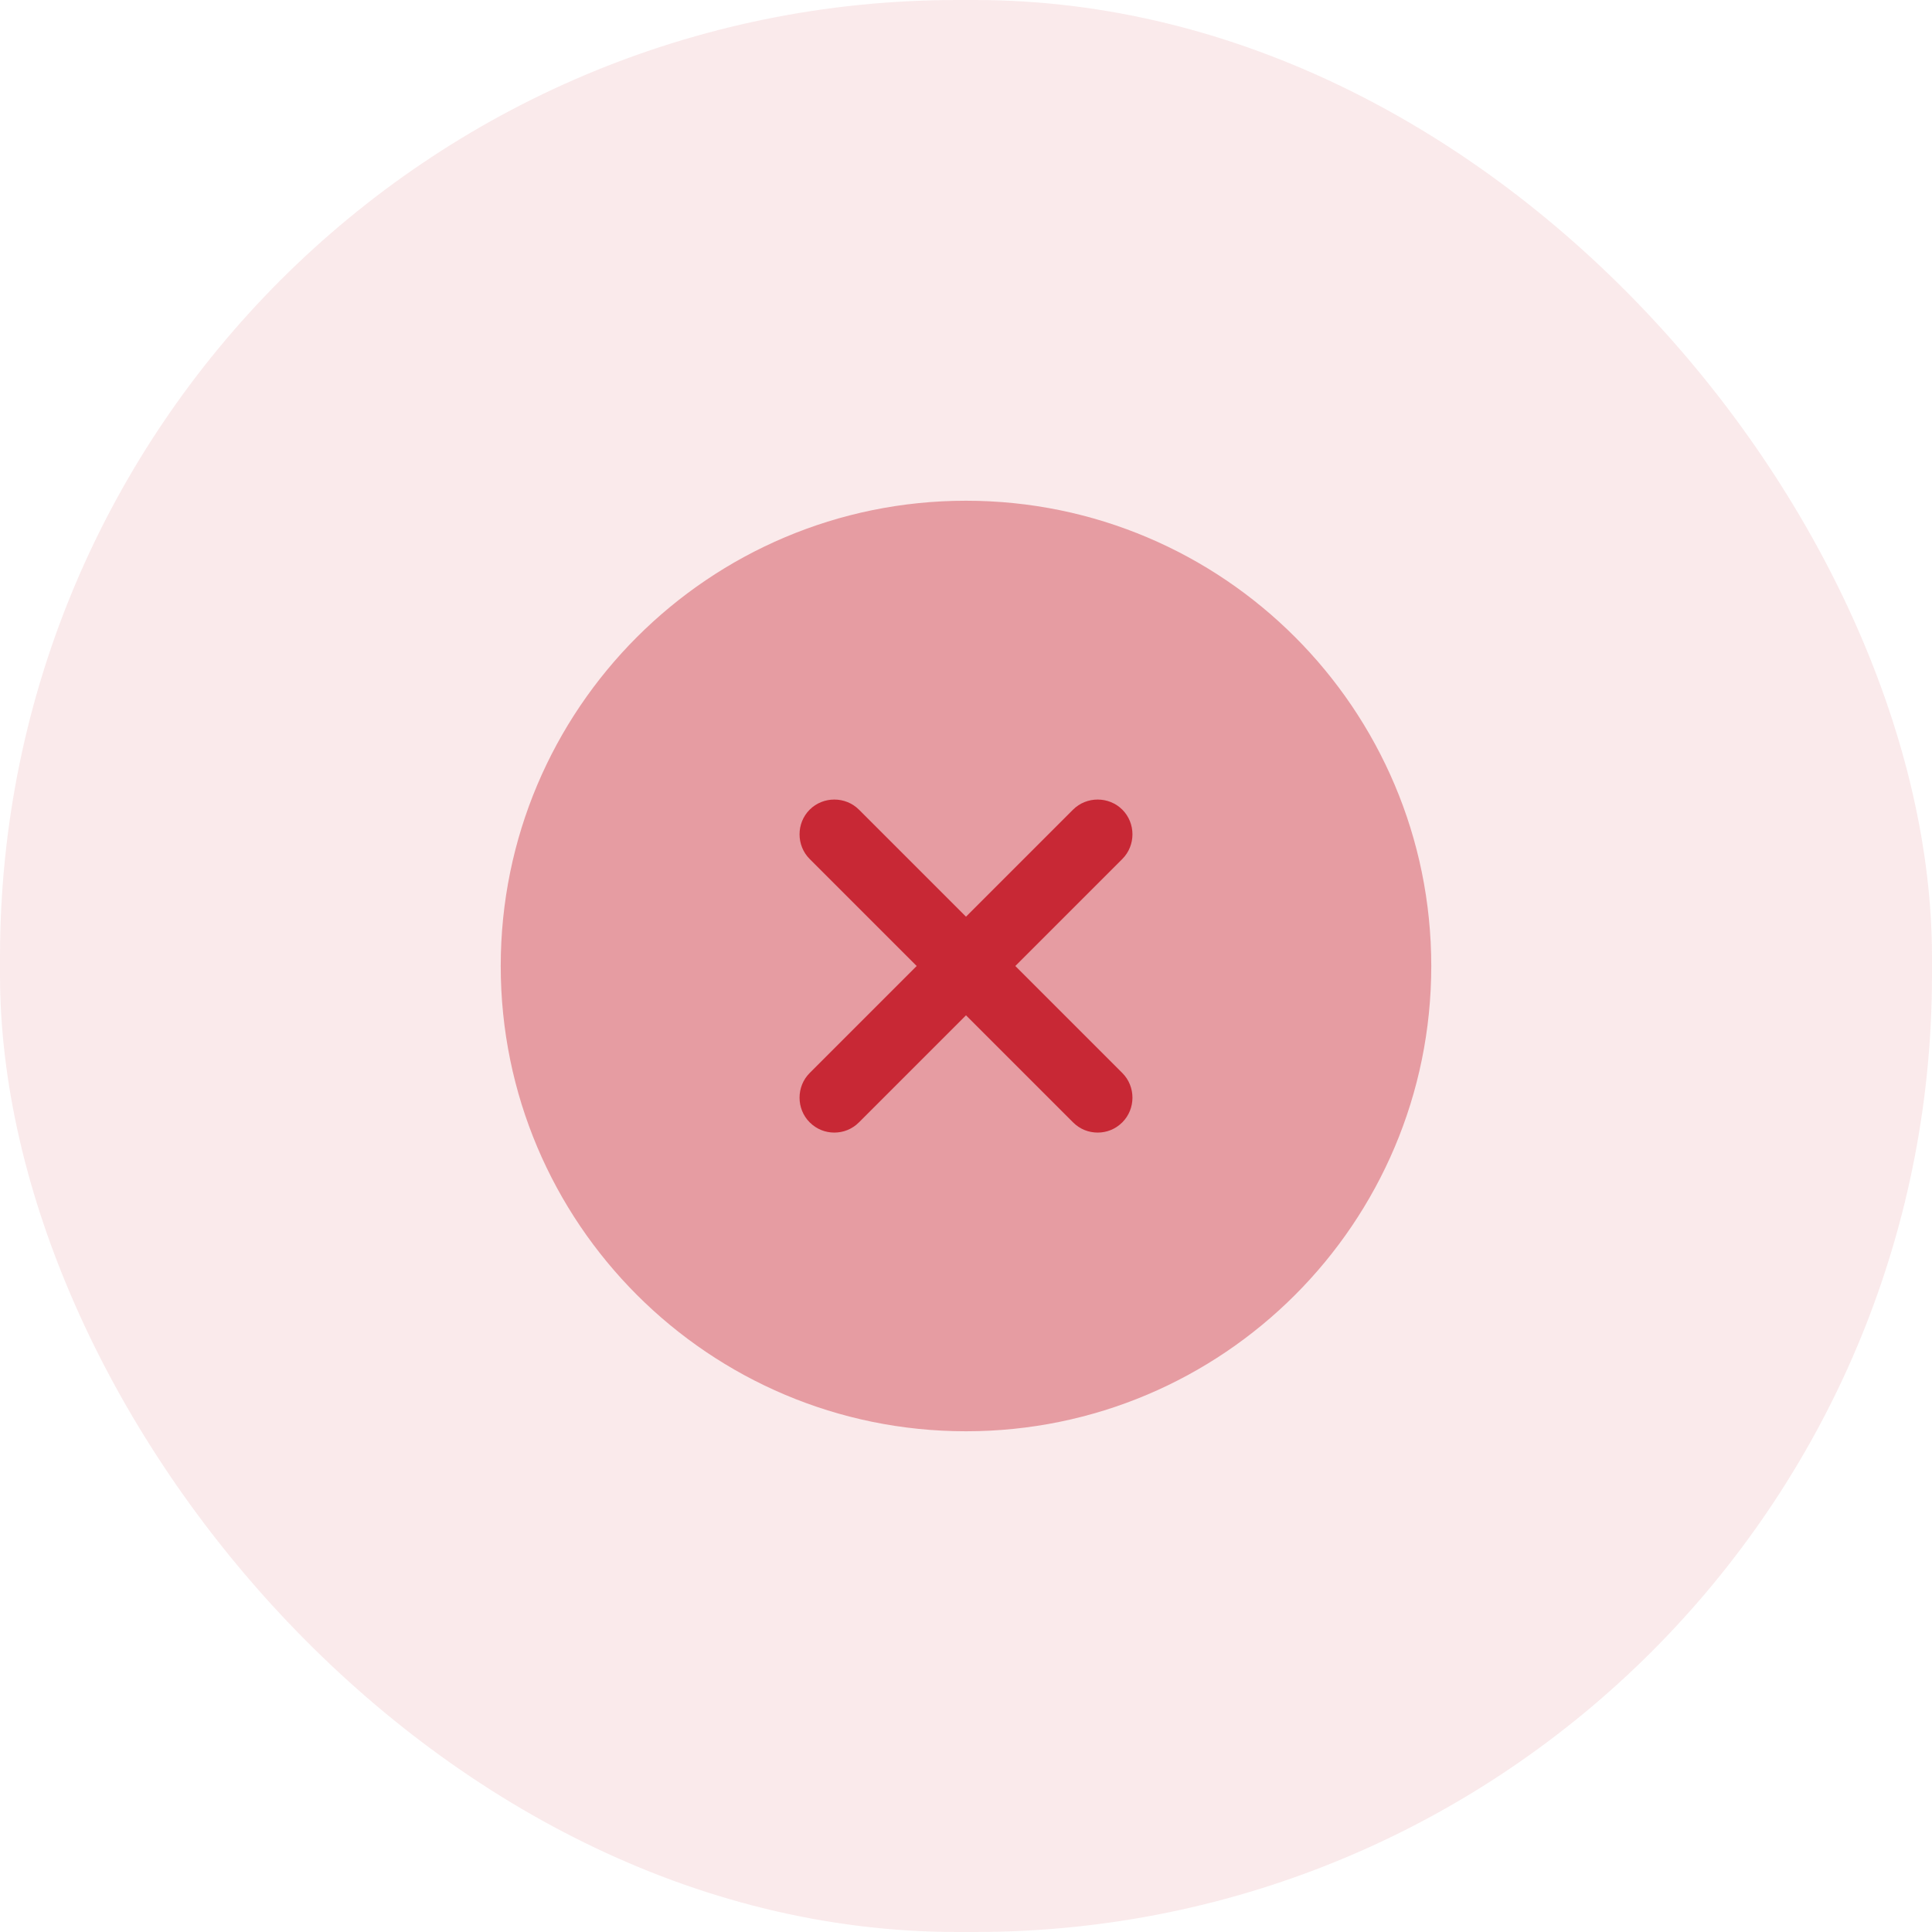 <svg width="109" height="109" viewBox="0 0 109 109" fill="none" xmlns="http://www.w3.org/2000/svg">
    <rect width="109" height="109" rx="54" fill="#C82835" fill-opacity="0.1" />
    <path opacity="0.4"
        d="M54.5 80.75C68.998 80.75 80.75 68.998 80.75 54.5C80.75 40.002 68.998 28.25 54.5 28.25C40.002 28.25 28.25 40.002 28.25 54.5C28.25 68.998 40.002 80.75 54.5 80.75Z"
        fill="#C82835" />
    <path
        d="M57.282 54.5L63.32 48.462C64.081 47.701 64.081 46.441 63.32 45.68C62.559 44.919 61.299 44.919 60.538 45.68L54.5 51.718L48.462 45.68C47.701 44.919 46.441 44.919 45.68 45.68C44.919 46.441 44.919 47.701 45.68 48.462L51.718 54.5L45.68 60.538C44.919 61.299 44.919 62.559 45.68 63.32C46.074 63.714 46.572 63.898 47.071 63.898C47.57 63.898 48.069 63.714 48.462 63.32L54.5 57.282L60.538 63.32C60.931 63.714 61.43 63.898 61.929 63.898C62.428 63.898 62.926 63.714 63.32 63.32C64.081 62.559 64.081 61.299 63.32 60.538L57.282 54.5Z"
        fill="#C82835" />
</svg>
